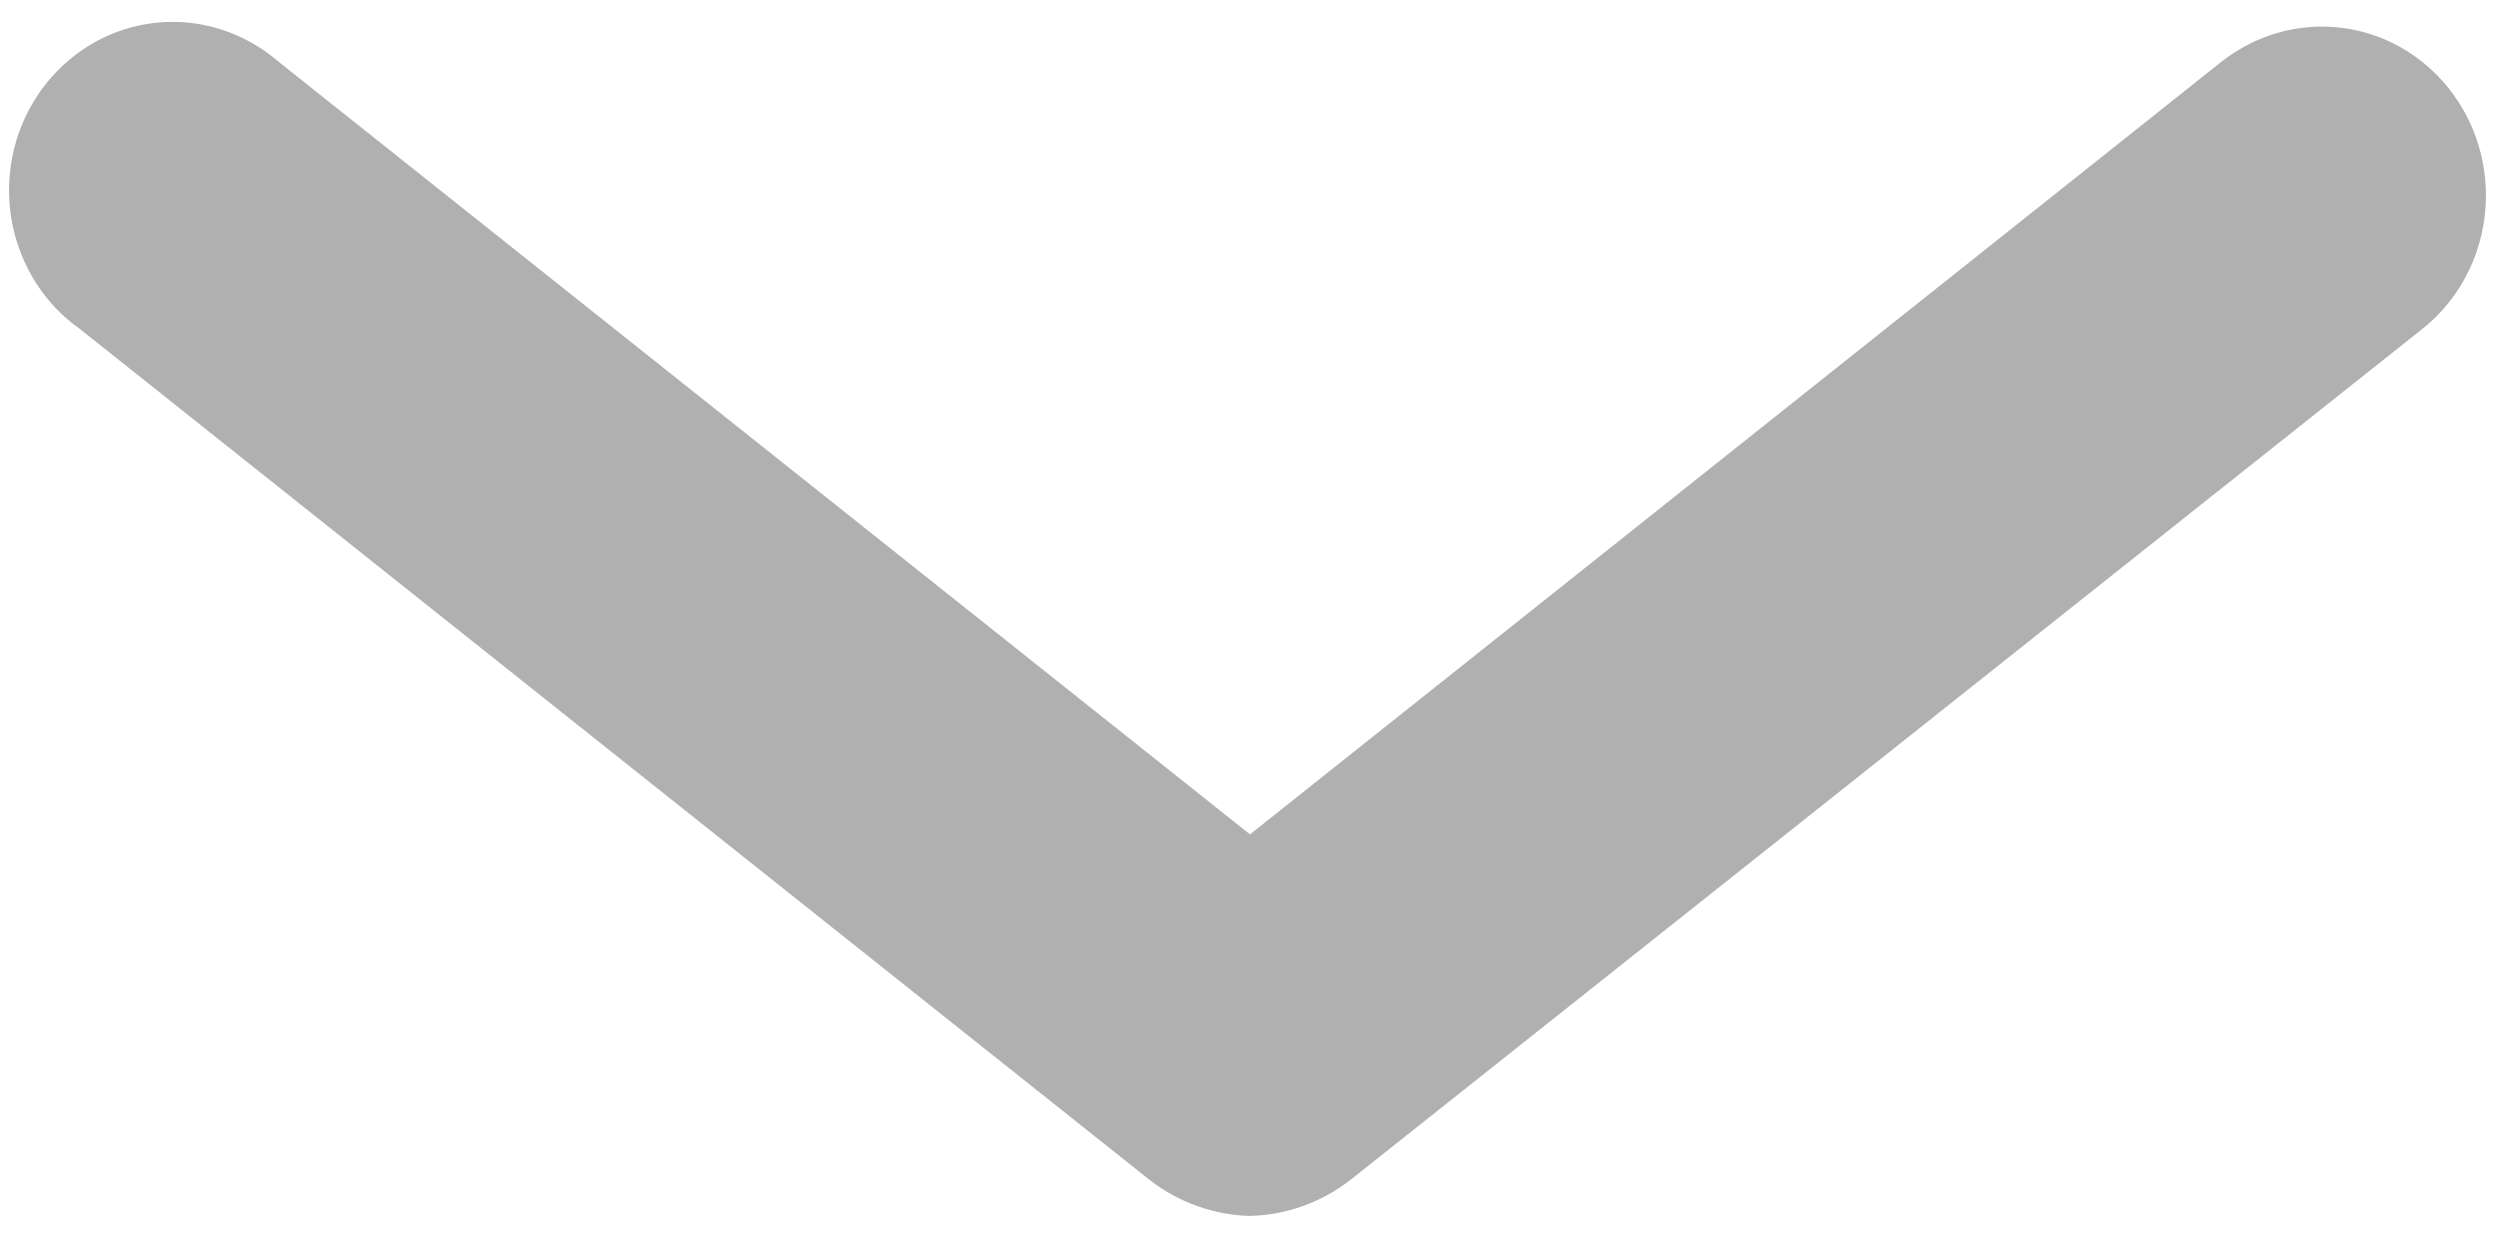 ﻿<?xml version="1.0" encoding="utf-8"?>
<svg version="1.1" xmlns:xlink="http://www.w3.org/1999/xlink" width="8px" height="4px" xmlns="http://www.w3.org/2000/svg">
  <g transform="matrix(1 0 0 1 -80 -8 )">
    <path d="M 4.321 3.776  C 4.228 3.848  4.116 3.888  4 3.891  C 3.884 3.888  3.772 3.848  3.679 3.776  L 0.256 1.053  C 0.114 0.953  0.029 0.787  0.029 0.609  C 0.029 0.312  0.263 0.07  0.553 0.07  C 0.677 0.07  0.797 0.116  0.892 0.198  L 4 2.67  L 7.108 0.198  C 7.201 0.125  7.314 0.085  7.43 0.085  C 7.72 0.085  7.955 0.327  7.955 0.626  C 7.955 0.793  7.88 0.951  7.751 1.053  L 4.321 3.776  Z " fill-rule="nonzero" fill="#b0b0b0" stroke="none" transform="matrix(1 0 0 1 80 8 )" />
  </g>
</svg>